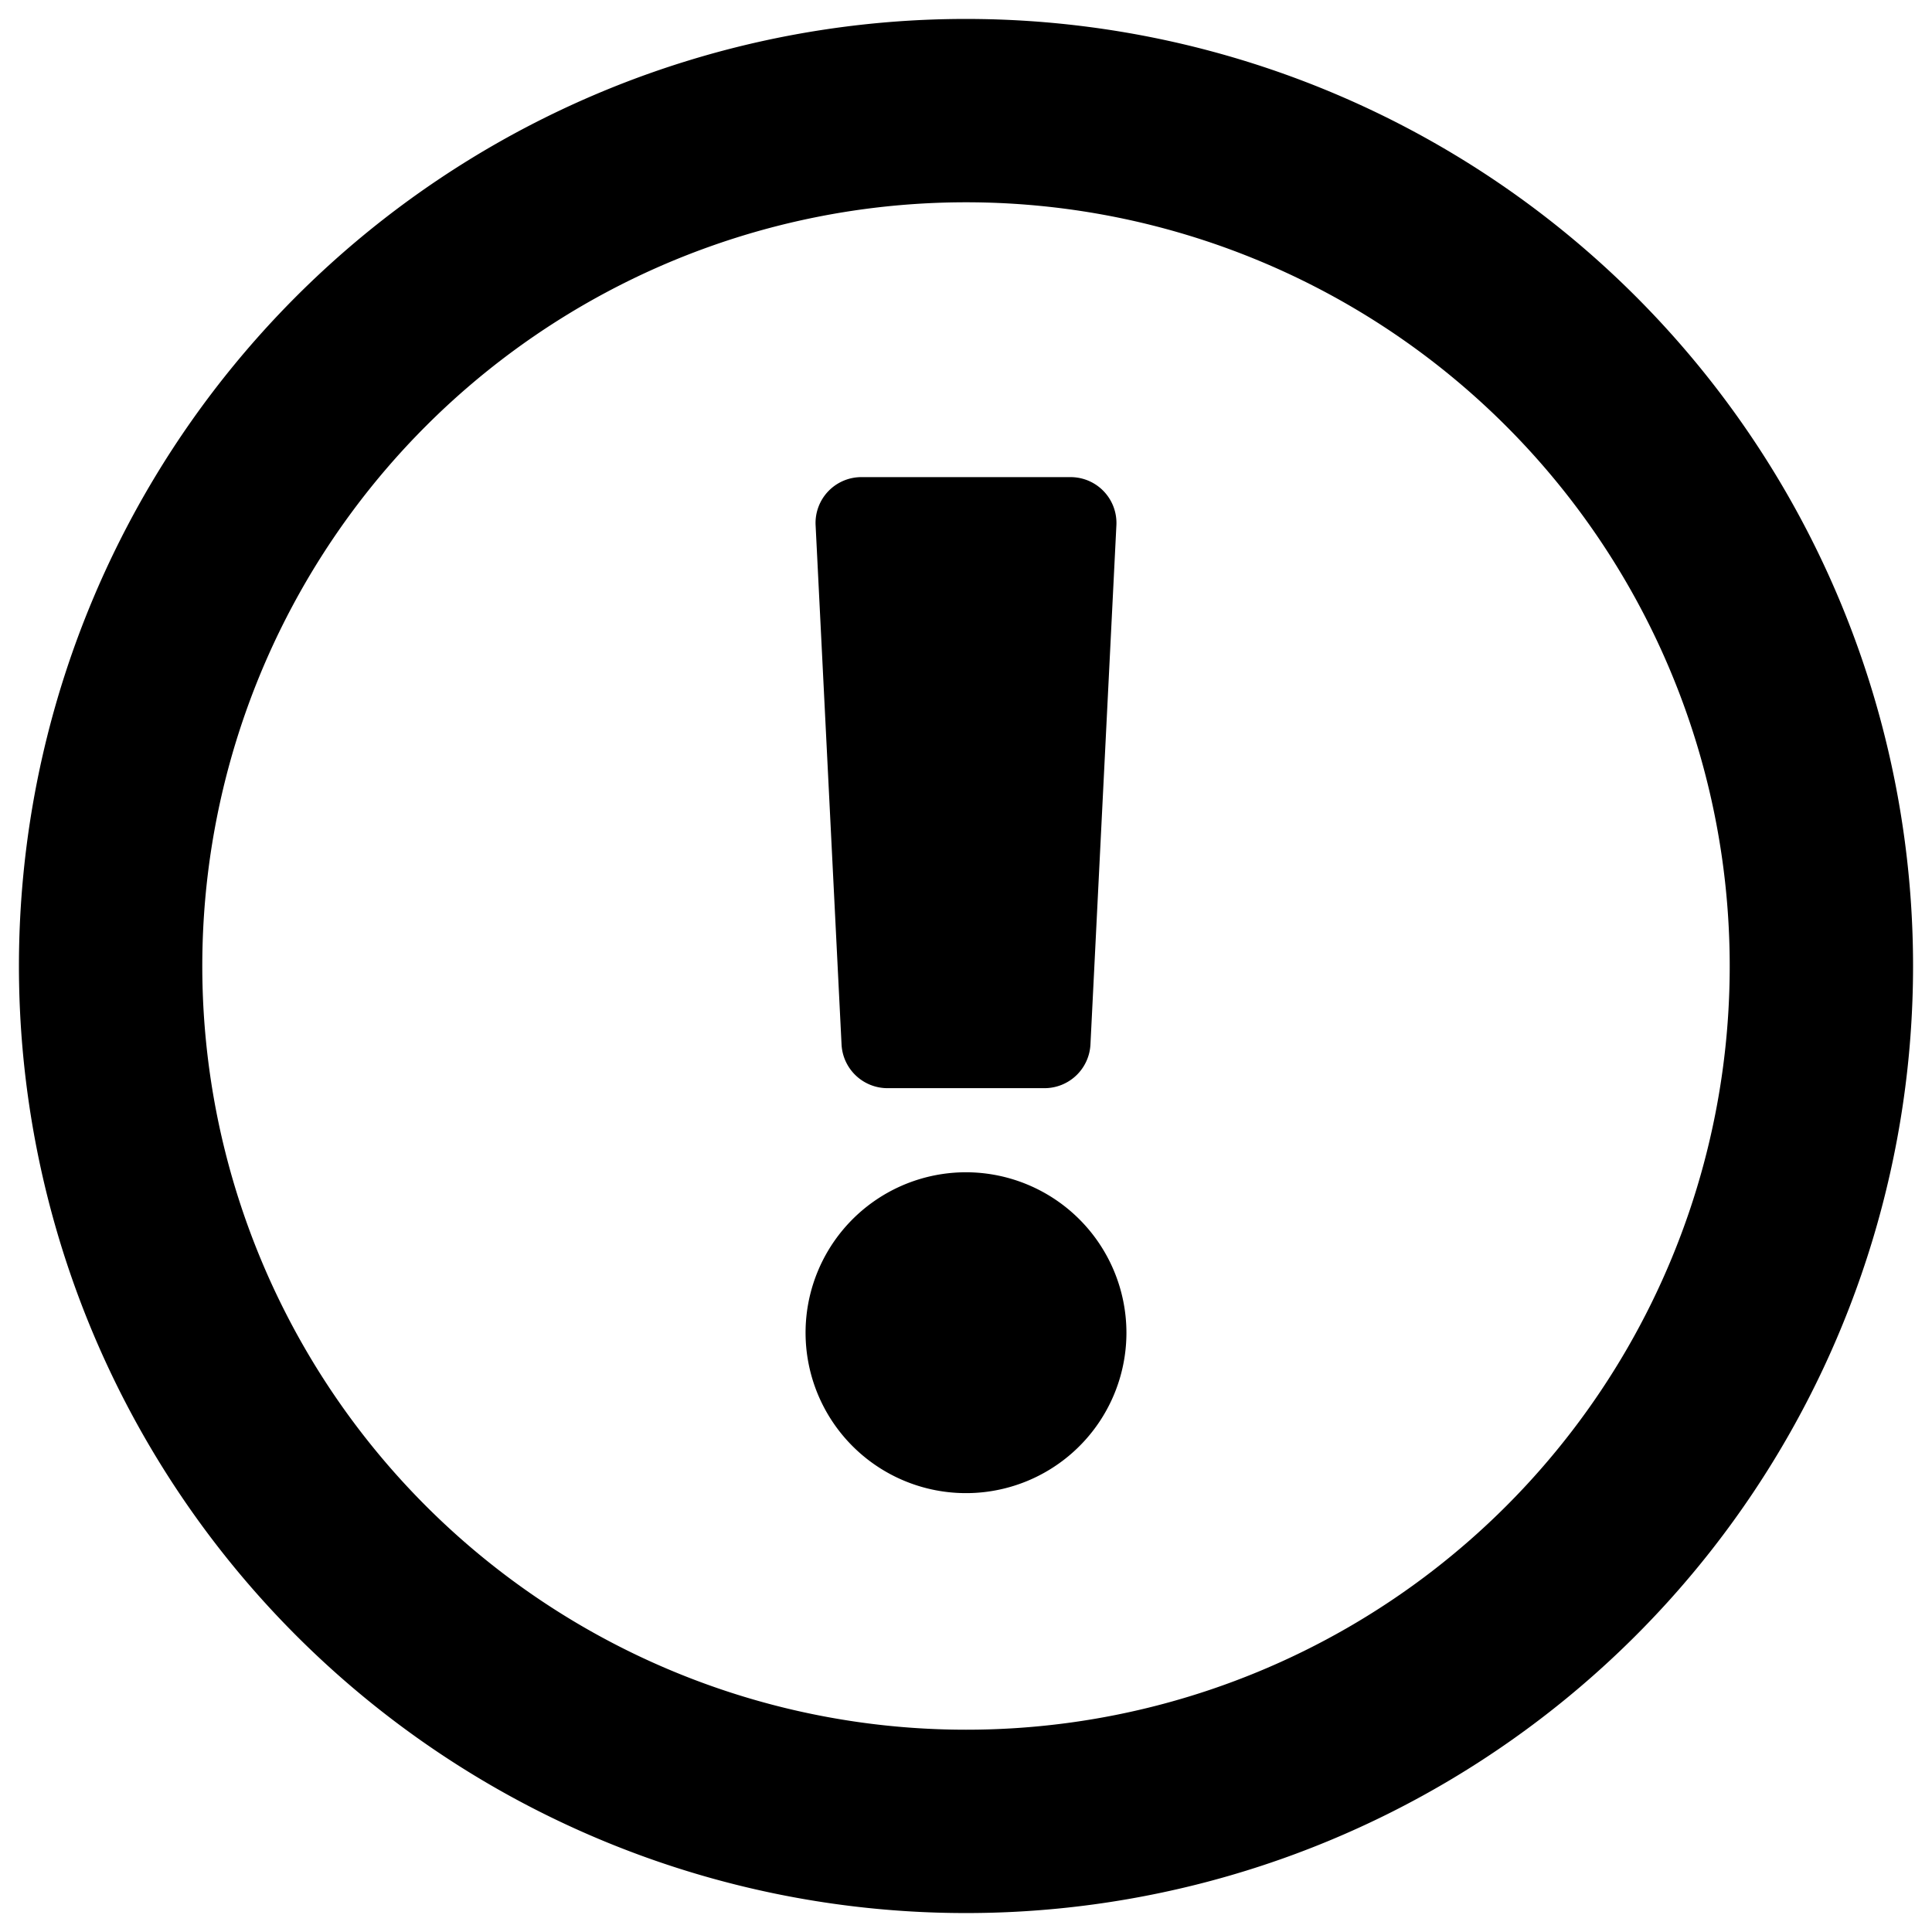 <svg version="1.2" xmlns="http://www.w3.org/2000/svg" overflow="visible"
     preserveAspectRatio="none" viewBox="0 0 102 102" width="20" height="20">
    <g transform="translate(1, 1)">
        <path d="M50,0a50,50,0,1,0,50,50A50,50,0,0,0,50,0Zm0,90.32A40.32,40.32,0,1,1,90.32,50,40.3,40.3,0,0,1,50,90.32Zm8.47-21A8.47,8.47,0,1,1,50,60.89,8.48,8.48,0,0,1,58.47,69.35ZM42.06,26.73l1.37,27.42a2.43,2.43,0,0,0,2.42,2.3h8.3a2.43,2.43,0,0,0,2.42-2.3l1.37-27.42a2.42,2.42,0,0,0-2.42-2.54h-11A2.42,2.42,0,0,0,42.06,26.73Z"
              vector-effect="non-scaling-stroke"/>
    </g>
</svg>

